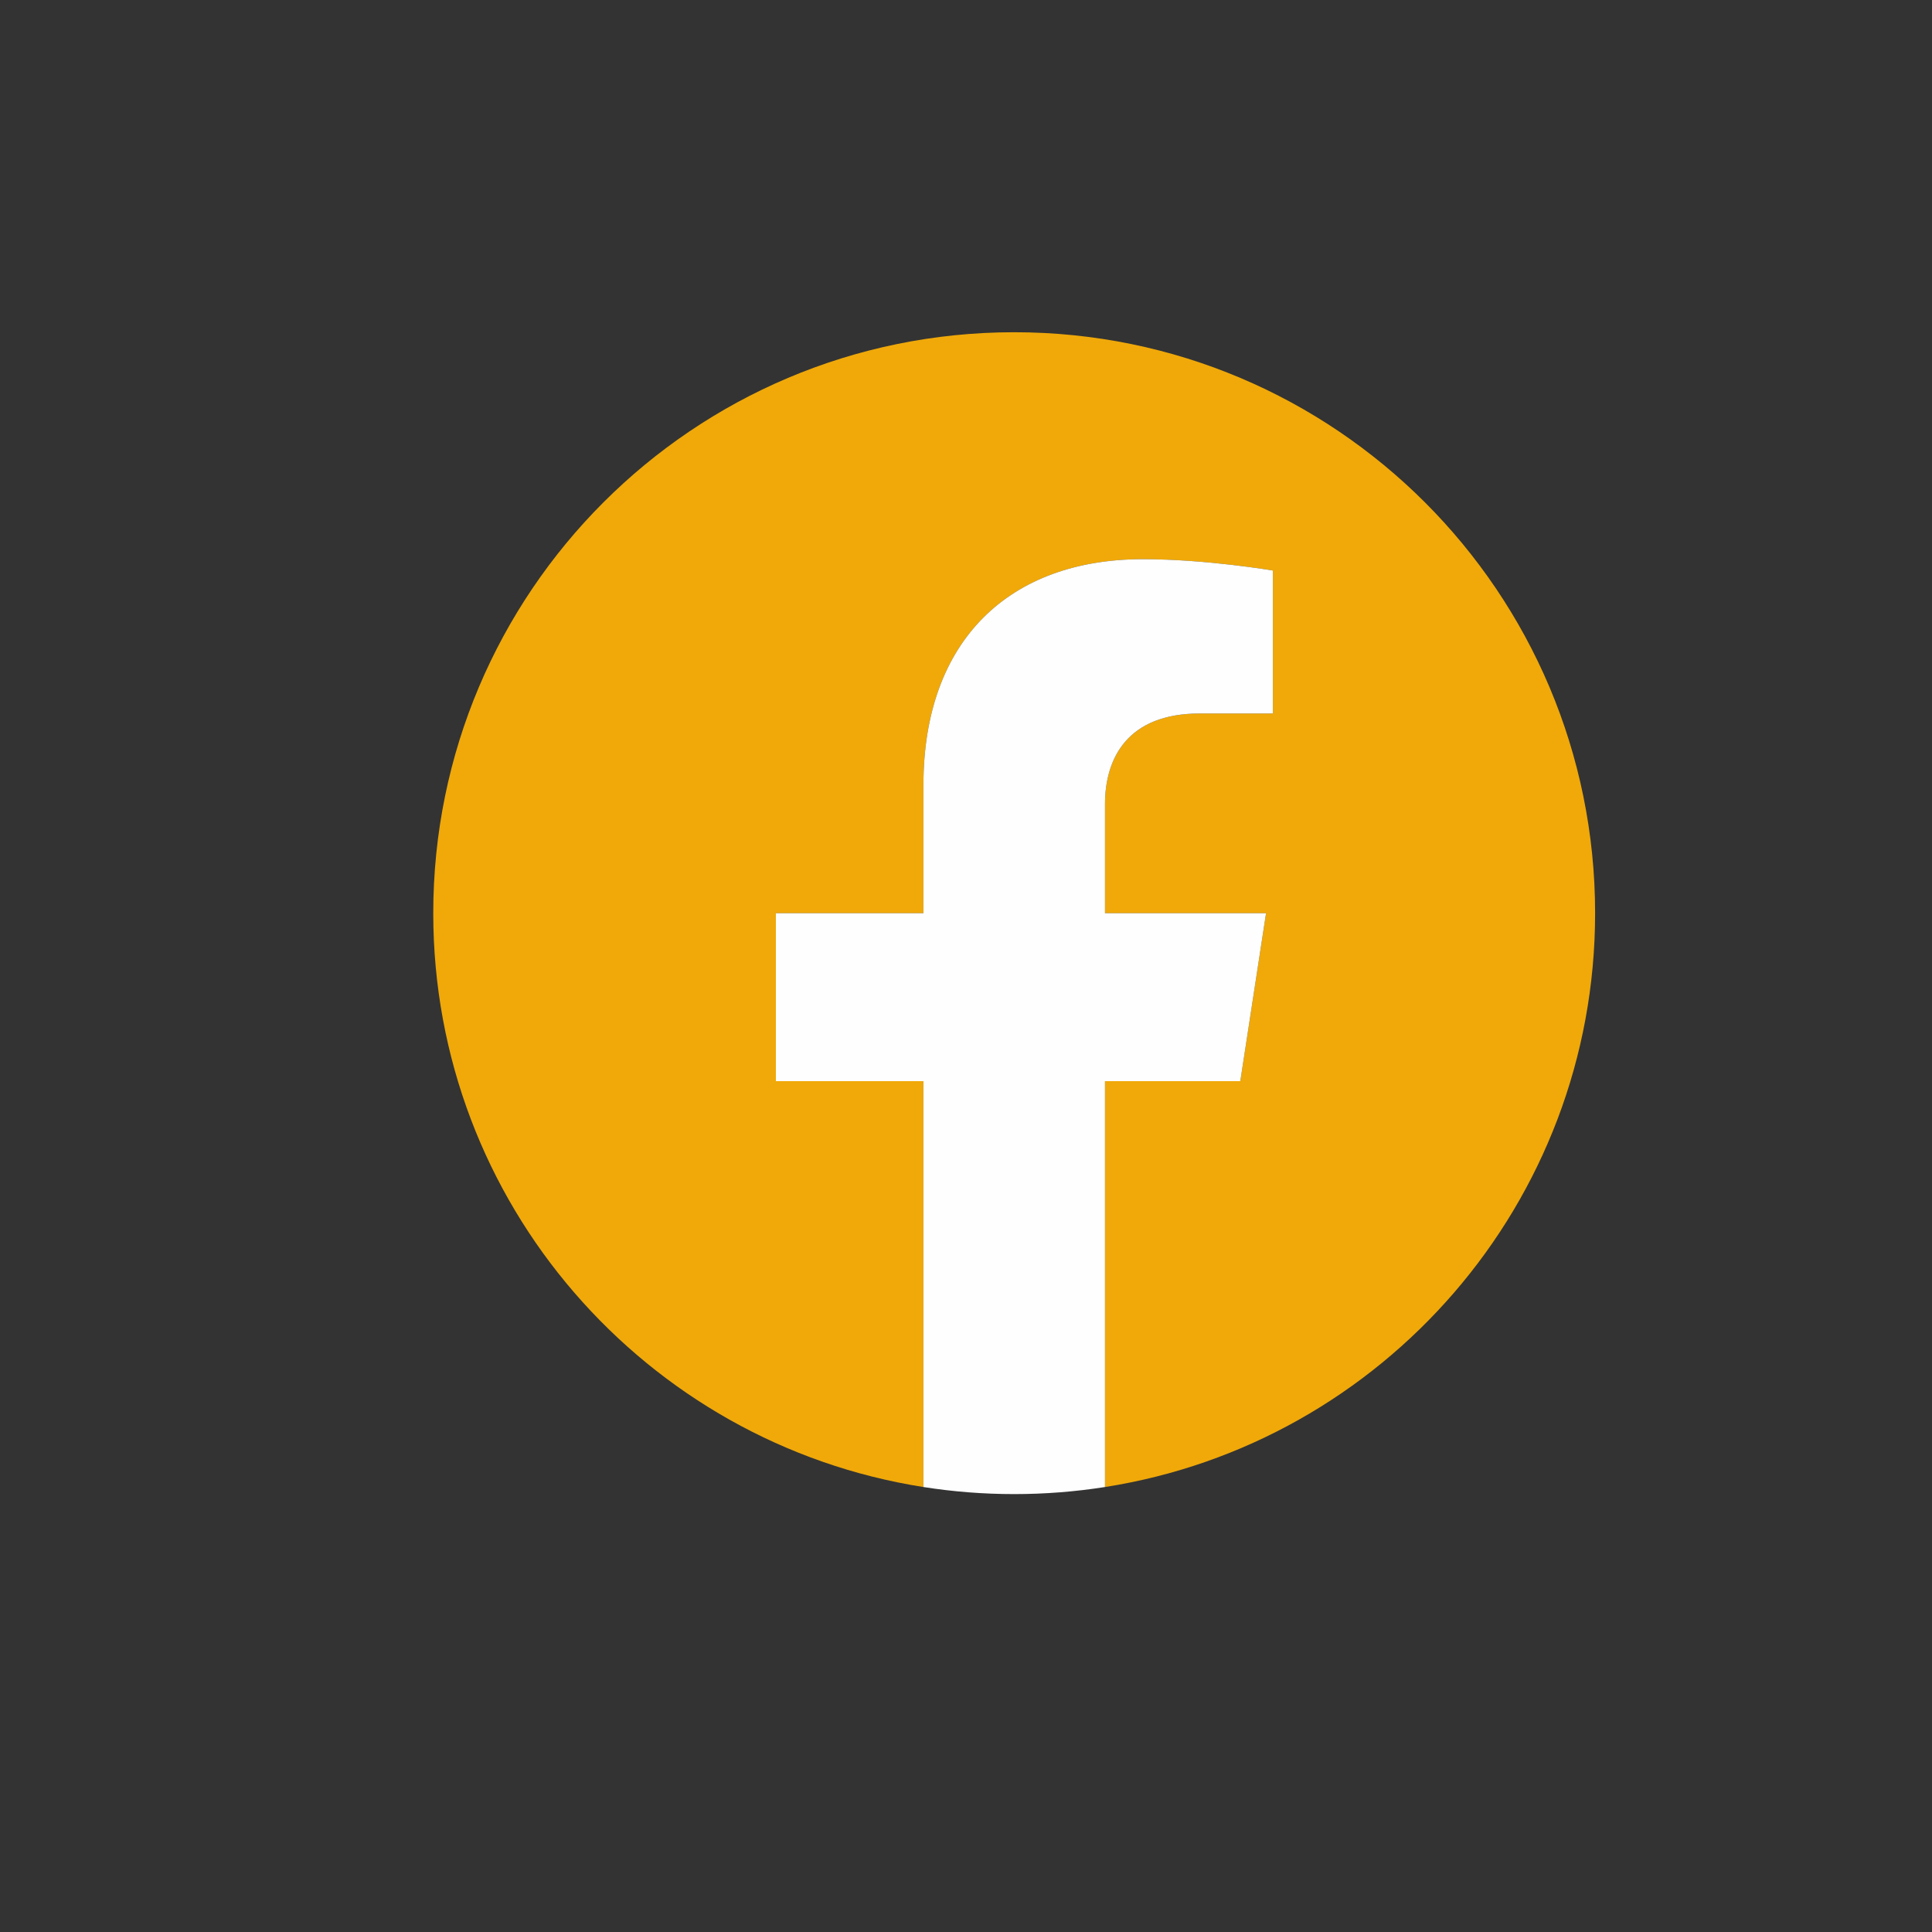 <?xml version="1.0" encoding="UTF-8"?>
<!DOCTYPE svg PUBLIC "-//W3C//DTD SVG 1.1//EN" "http://www.w3.org/Graphics/SVG/1.1/DTD/svg11.dtd">
<!-- Creator: CorelDRAW 2021 (64-Bit) -->
<svg xmlns="http://www.w3.org/2000/svg" xml:space="preserve" width="14.4in" height="14.4in" version="1.1" style="shape-rendering:geometricPrecision; text-rendering:geometricPrecision; image-rendering:optimizeQuality; fill-rule:evenodd; clip-rule:evenodd"
viewBox="0 0 14399.99 14399.99"
 xmlns:xlink="http://www.w3.org/1999/xlink"
 xmlns:xodm="http://www.corel.com/coreldraw/odm/2003">
 <rect x="0" y="0" width="14399.99" height="14399.99" fill="#333333" stroke="none"/>
 <defs>
  <style type="text/css">
   <![CDATA[
    .str0 {stroke:white;stroke-width:3;stroke-linecap:round;stroke-linejoin:round;stroke-miterlimit:2.613}
    .fil3 {fill:#FEFEFE;fill-rule:nonzero}
    .fil1 {fill:white;fill-rule:nonzero}
    .fil0 {fill:url(#id0);fill-rule:nonzero}
    .fil2 {fill:url(#id1);fill-rule:nonzero}
   ]]>
  </style>
  <radialGradient id="id0" gradientUnits="userSpaceOnUse" gradientTransform="matrix(1 -0 -0 1 0 0)" cx="26155.69" cy="9341.53" r="203.07" fx="26155.69" fy="9341.53">
   <stop offset="0" style="stop-opacity:1; stop-color:#E48E55"/>
   <stop offset="1" style="stop-opacity:1; stop-color:#FDB61C"/>
  </radialGradient>
  <radialGradient id="id1" gradientUnits="userSpaceOnUse" gradientTransform="matrix(1.165 0.095 -0.094 1.158 -648 -1844)" cx="7905.49" cy="6952.07" r="134.03" fx="7905.49" fy="6952.07">
   <stop offset="0" style="stop-opacity:1; stop-color:#E48E55"/>
   <stop offset="1" style="stop-opacity:1; stop-color:#F0A909"/>
  </radialGradient>
 </defs>
 <g id="Layer_x0020_1">
  <path class="fil0" d="M30481.21 9341.53c0,2388.93 -1936.59,4325.52 -4325.52,4325.52 -2388.93,0 -4325.52,-1936.59 -4325.52,-4325.52 0,-2389.18 1936.59,-4325.52 4325.52,-4325.52 2388.93,0 4325.52,1936.33 4325.52,4325.52z"/>
  <path class="fil1 str0" d="M27498.21 7704.91c-163.86,0 -297.28,133.17 -297.28,297.37 0,164.2 133.42,297.62 297.28,297.62 164.45,0 297.62,-133.42 297.62,-297.62 0,-164.2 -133.17,-297.37 -297.62,-297.37z"/>
  <path class="fil1 str0" d="M26176.41 10135.6c-441.11,0 -799.94,-359.17 -799.94,-800.28 0,-441.11 358.84,-799.94 799.94,-799.94 441.36,0 800.28,358.84 800.28,799.94 0,441.11 -358.92,800.28 -800.28,800.28zm0 -2049.3c-688.74,0 -1248.76,560.27 -1248.76,1249.02 0,688.74 560.02,1249.02 1248.76,1249.02 689,0 1249.02,-560.27 1249.02,-1249.02 0,-688.74 -560.02,-1249.02 -1249.02,-1249.02z"/>
  <path class="fil1 str0" d="M25143 7276.55c-576.88,0 -1046.07,469.2 -1046.07,1046.41l0 2024.72c0,577.21 469.2,1046.41 1046.07,1046.41l2025.06 0c576.87,0 1046.41,-469.2 1046.41,-1046.41l0 -2024.72c0,-577.21 -469.54,-1046.41 -1046.41,-1046.41l-2025.06 0zm2025.06 4594.71l-2025.06 0c-839.86,0 -1523.24,-683.38 -1523.24,-1523.57l0 -2024.72c0,-840.2 683.38,-1523.57 1523.24,-1523.57l2025.06 0c840.2,0 1523.32,683.38 1523.32,1523.57l0 2024.72c0,840.2 -683.13,1523.57 -1523.32,1523.57z"/>
  <path class="fil2" d="M11889.04 6806.34c0,-2391.22 -1938.43,-4330.07 -4330.07,-4330.07 -2391.31,0 -4329.74,1938.85 -4329.74,4330.07 0,2161.22 1583.43,3952.57 3653.4,4277.1l0 -3025.33 -1099.58 0 0 -1251.77 1099.58 0 0 -954.1c0,-1085.06 646.45,-1684.41 1635.56,-1684.41 473.52,0 969.21,84.7 969.21,84.7l0 1065.5 -546.06 0c-537.83,0 -705.38,333.76 -705.38,676.08l0 812.24 1200.48 0 -191.9 1251.77 -1008.58 0 0 3025.33c2069.63,-324.53 3653.06,-2115.89 3653.06,-4277.1z"/>
  <path class="fil3" d="M9244.56 8058.11l191.9 -1251.77 -1200.48 0 0 -812.24c0,-342.32 167.55,-676.08 705.38,-676.08l546.06 0 0 -1065.5c0,0 -495.69,-84.7 -969.21,-84.7 -989.11,0 -1635.56,599.35 -1635.56,1684.41l0 954.1 -1099.58 0 0 1251.77 1099.58 0 0 3025.33c220.27,34.67 446.24,52.72 676.33,52.72 230.43,0 456.06,-18.05 677,-52.72l0 -3025.33 1008.58 0z"/>
 </g>
</svg>
